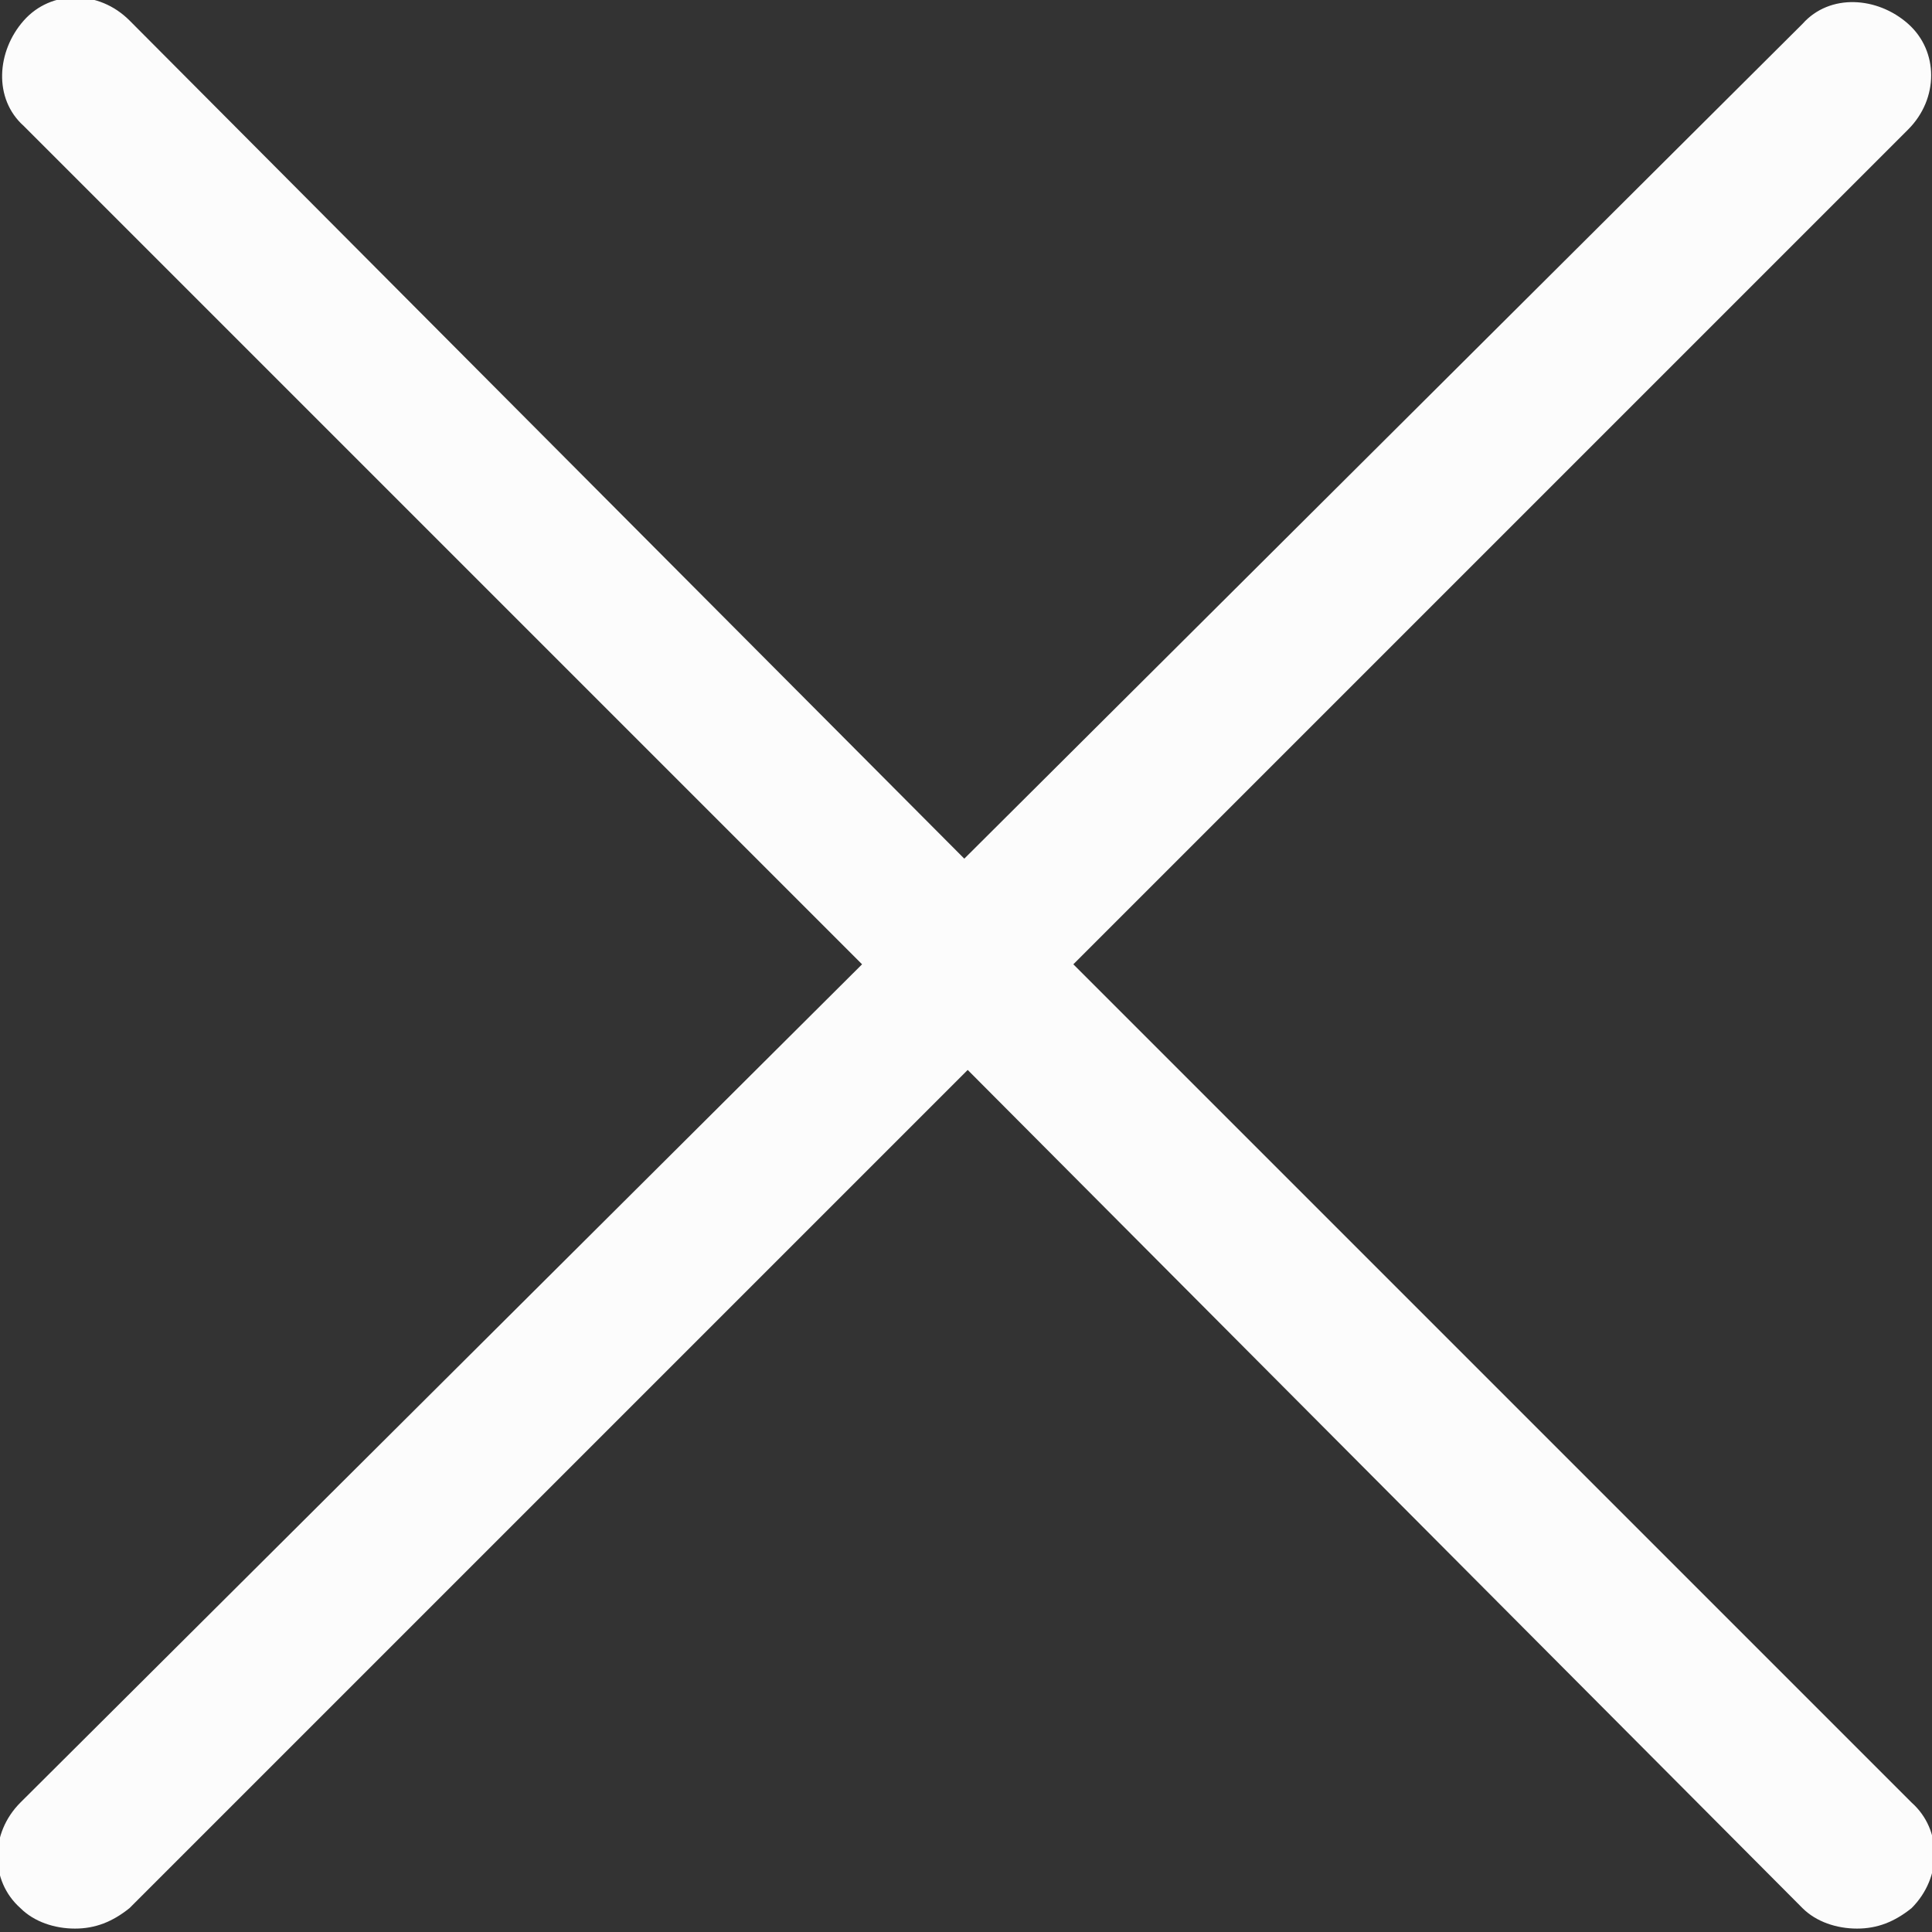 <?xml version="1.0" encoding="utf-8"?>
<!-- Generator: Adobe Illustrator 23.1.0, SVG Export Plug-In . SVG Version: 6.00 Build 0)  -->
<svg version="1.1" id="Capa_1" xmlns="http://www.w3.org/2000/svg" xmlns:xlink="http://www.w3.org/1999/xlink" x="0px" y="0px"
	 viewBox="0 0 56.7 56.7" style="enable-background:new 0 0 56.7 56.7;" xml:space="preserve">
<rect x="0" y="0" width="56.7" height="56.7" fill="#333333" stroke="none"/>
<style type="text/css">
	.st0{fill:#FCFCFC;}
</style>
<g>
	<g>
		<path class="st0" d="M31.5,28.3L56,3.8c0.9-0.9,0.9-2.3,0-3.1s-2.3-0.9-3.1,0L28.3,25.2L3.8,0.6c-0.9-0.9-2.3-0.9-3.1,0
			s-0.9,2.3,0,3.1l24.6,24.6L0.6,52.9c-0.9,0.9-0.9,2.3,0,3.1c0.4,0.4,1,0.6,1.6,0.6s1.1-0.2,1.6-0.6l24.6-24.6L52.9,56
			c0.4,0.4,1,0.6,1.6,0.6c0.6,0,1.1-0.2,1.6-0.6c0.9-0.9,0.9-2.3,0-3.1L31.5,28.3z"/>
	</g>
</g>
</svg>
